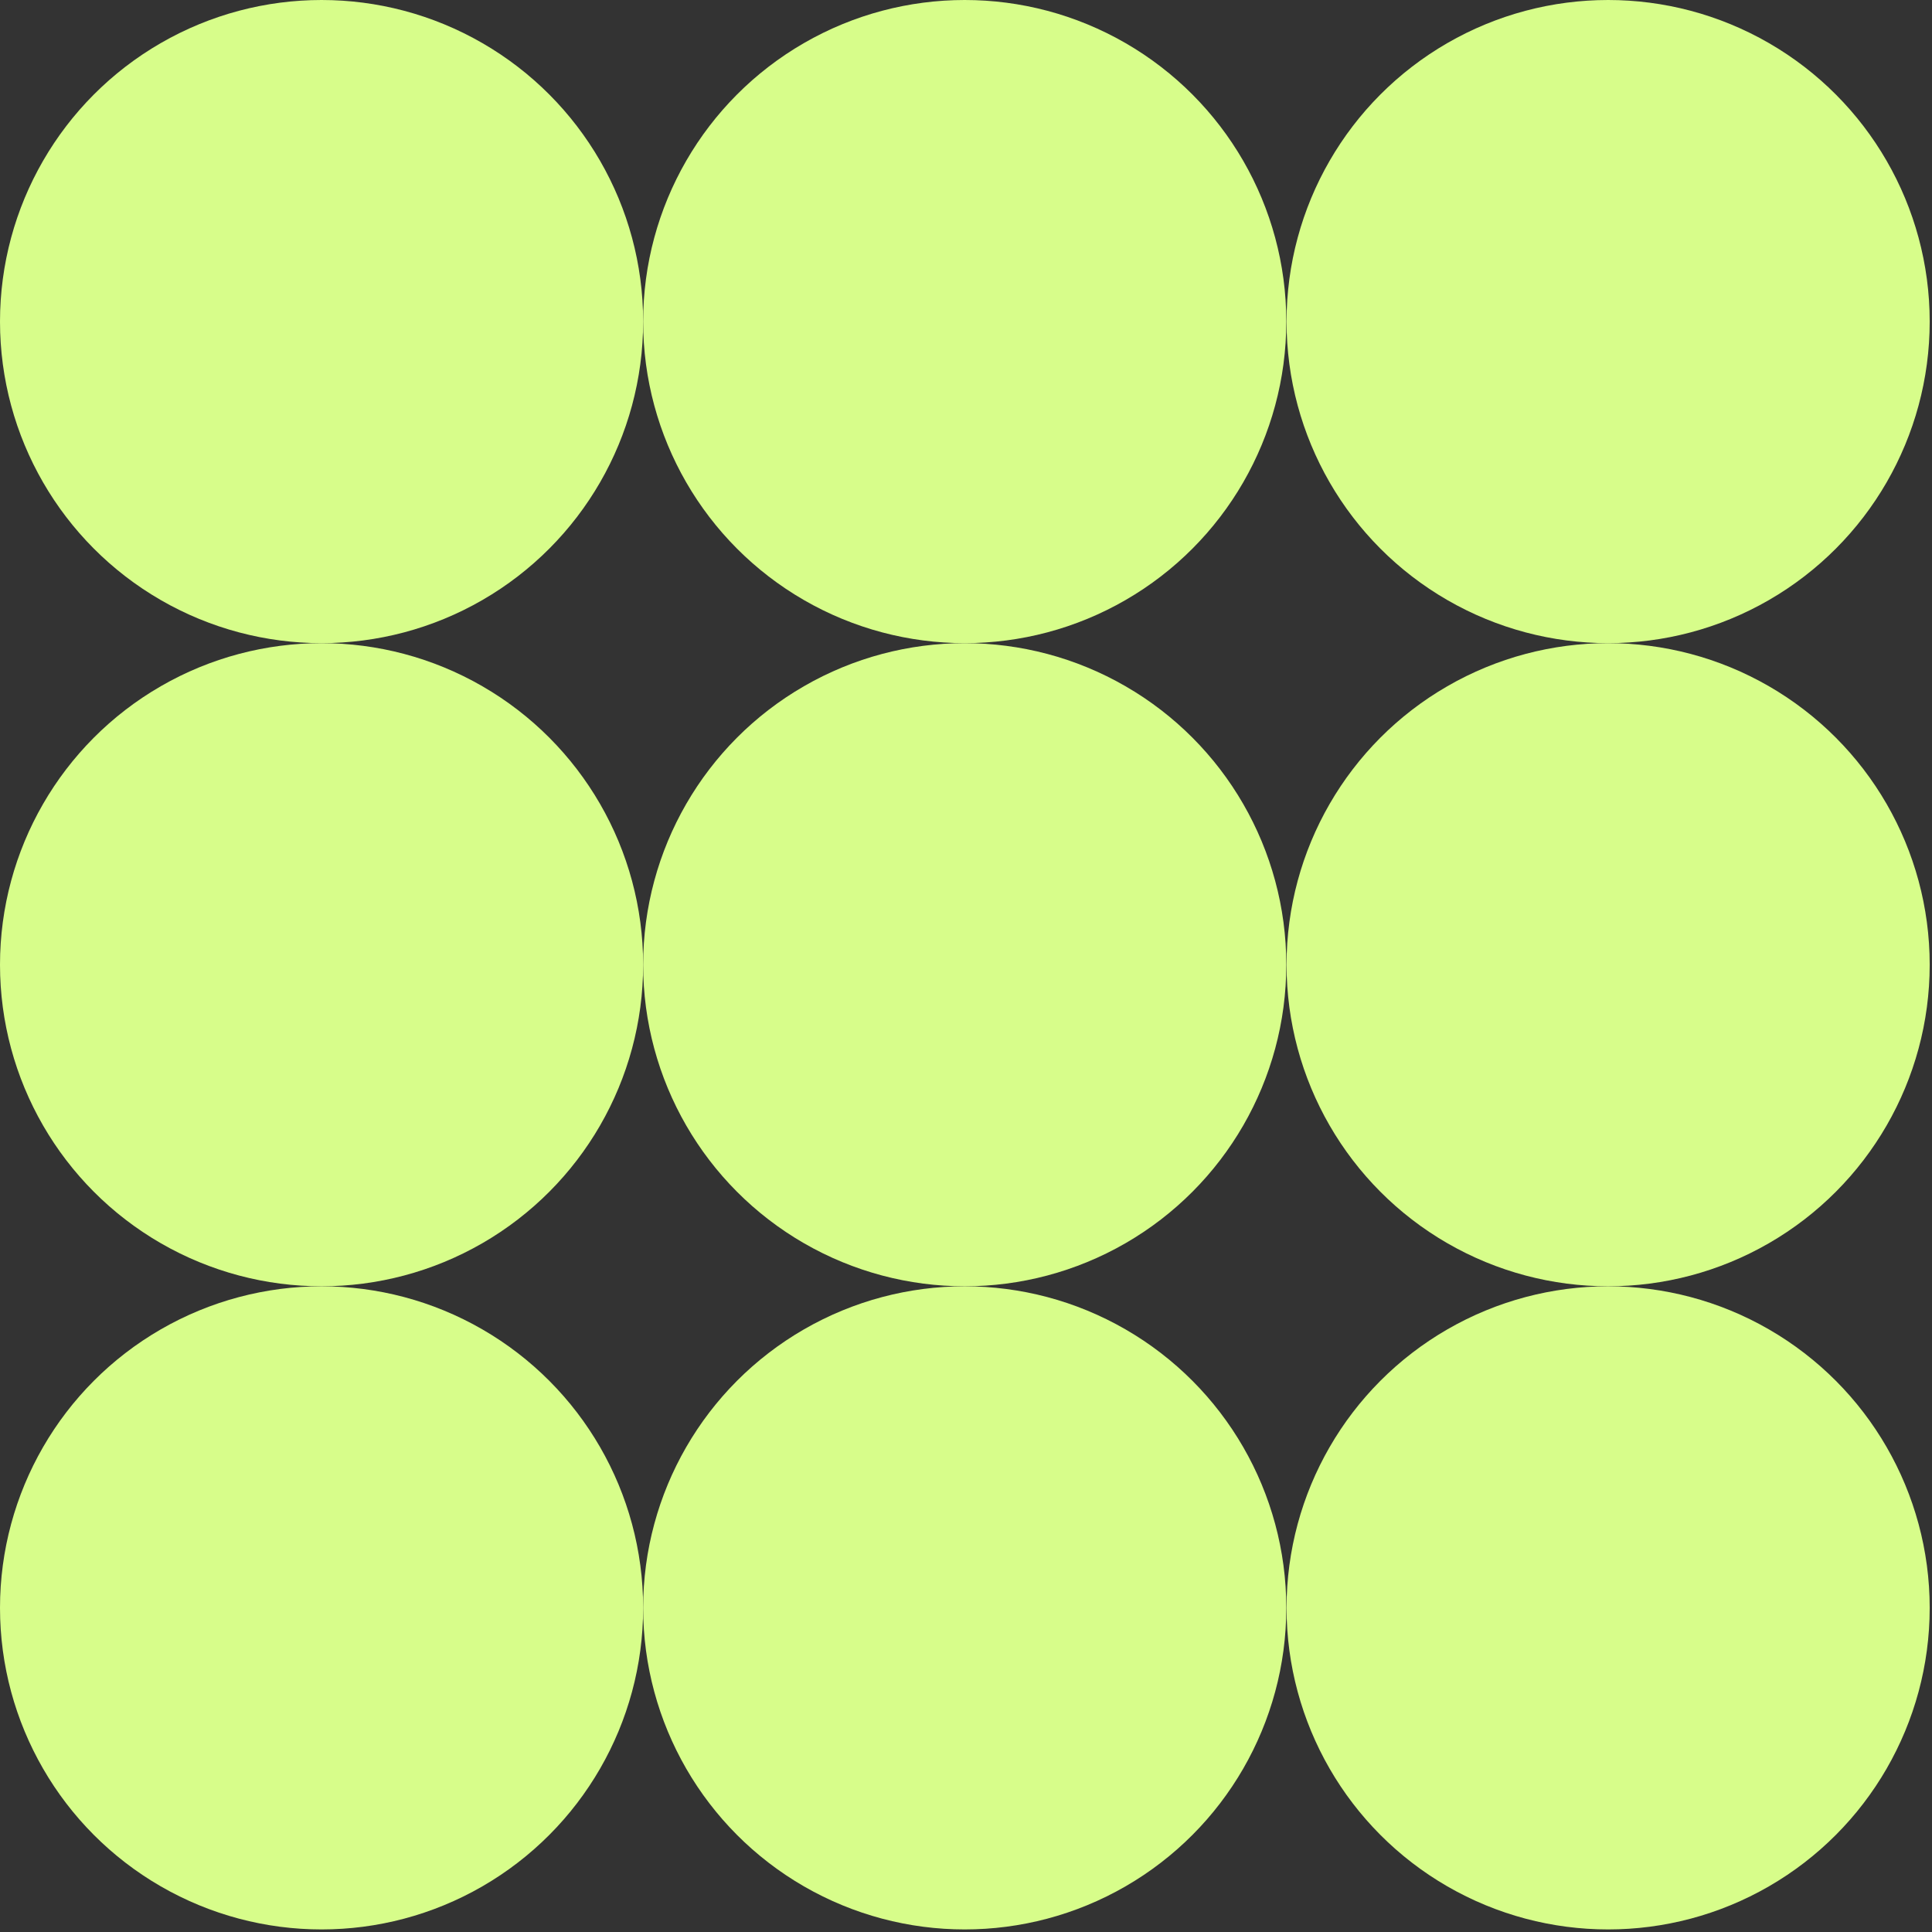 <svg width="491" height="491" viewBox="0 0 491 491" fill="none" xmlns="http://www.w3.org/2000/svg">
<rect x="0" y="0" width="491" height="491" fill="#333333" stroke="none"/>
<circle cx="81.725" cy="81.725" r="81.725" fill="#D7FD8A"/>
<circle cx="81.725" cy="245.175" r="81.725" fill="#D7FD8A"/>
<circle cx="81.725" cy="408.625" r="81.725" fill="#D7FD8A"/>
<circle cx="245.175" cy="81.725" r="81.725" fill="#D7FD8A"/>
<circle cx="245.175" cy="245.175" r="81.725" fill="#D7FD8A"/>
<circle cx="245.175" cy="408.625" r="81.725" fill="#D7FD8A"/>
<circle cx="408.69" cy="81.725" r="81.725" fill="#D7FD8A"/>
<circle cx="408.69" cy="245.175" r="81.725" fill="#D7FD8A"/>
<circle cx="408.69" cy="408.625" r="81.725" fill="#D7FD8A"/>
</svg>
